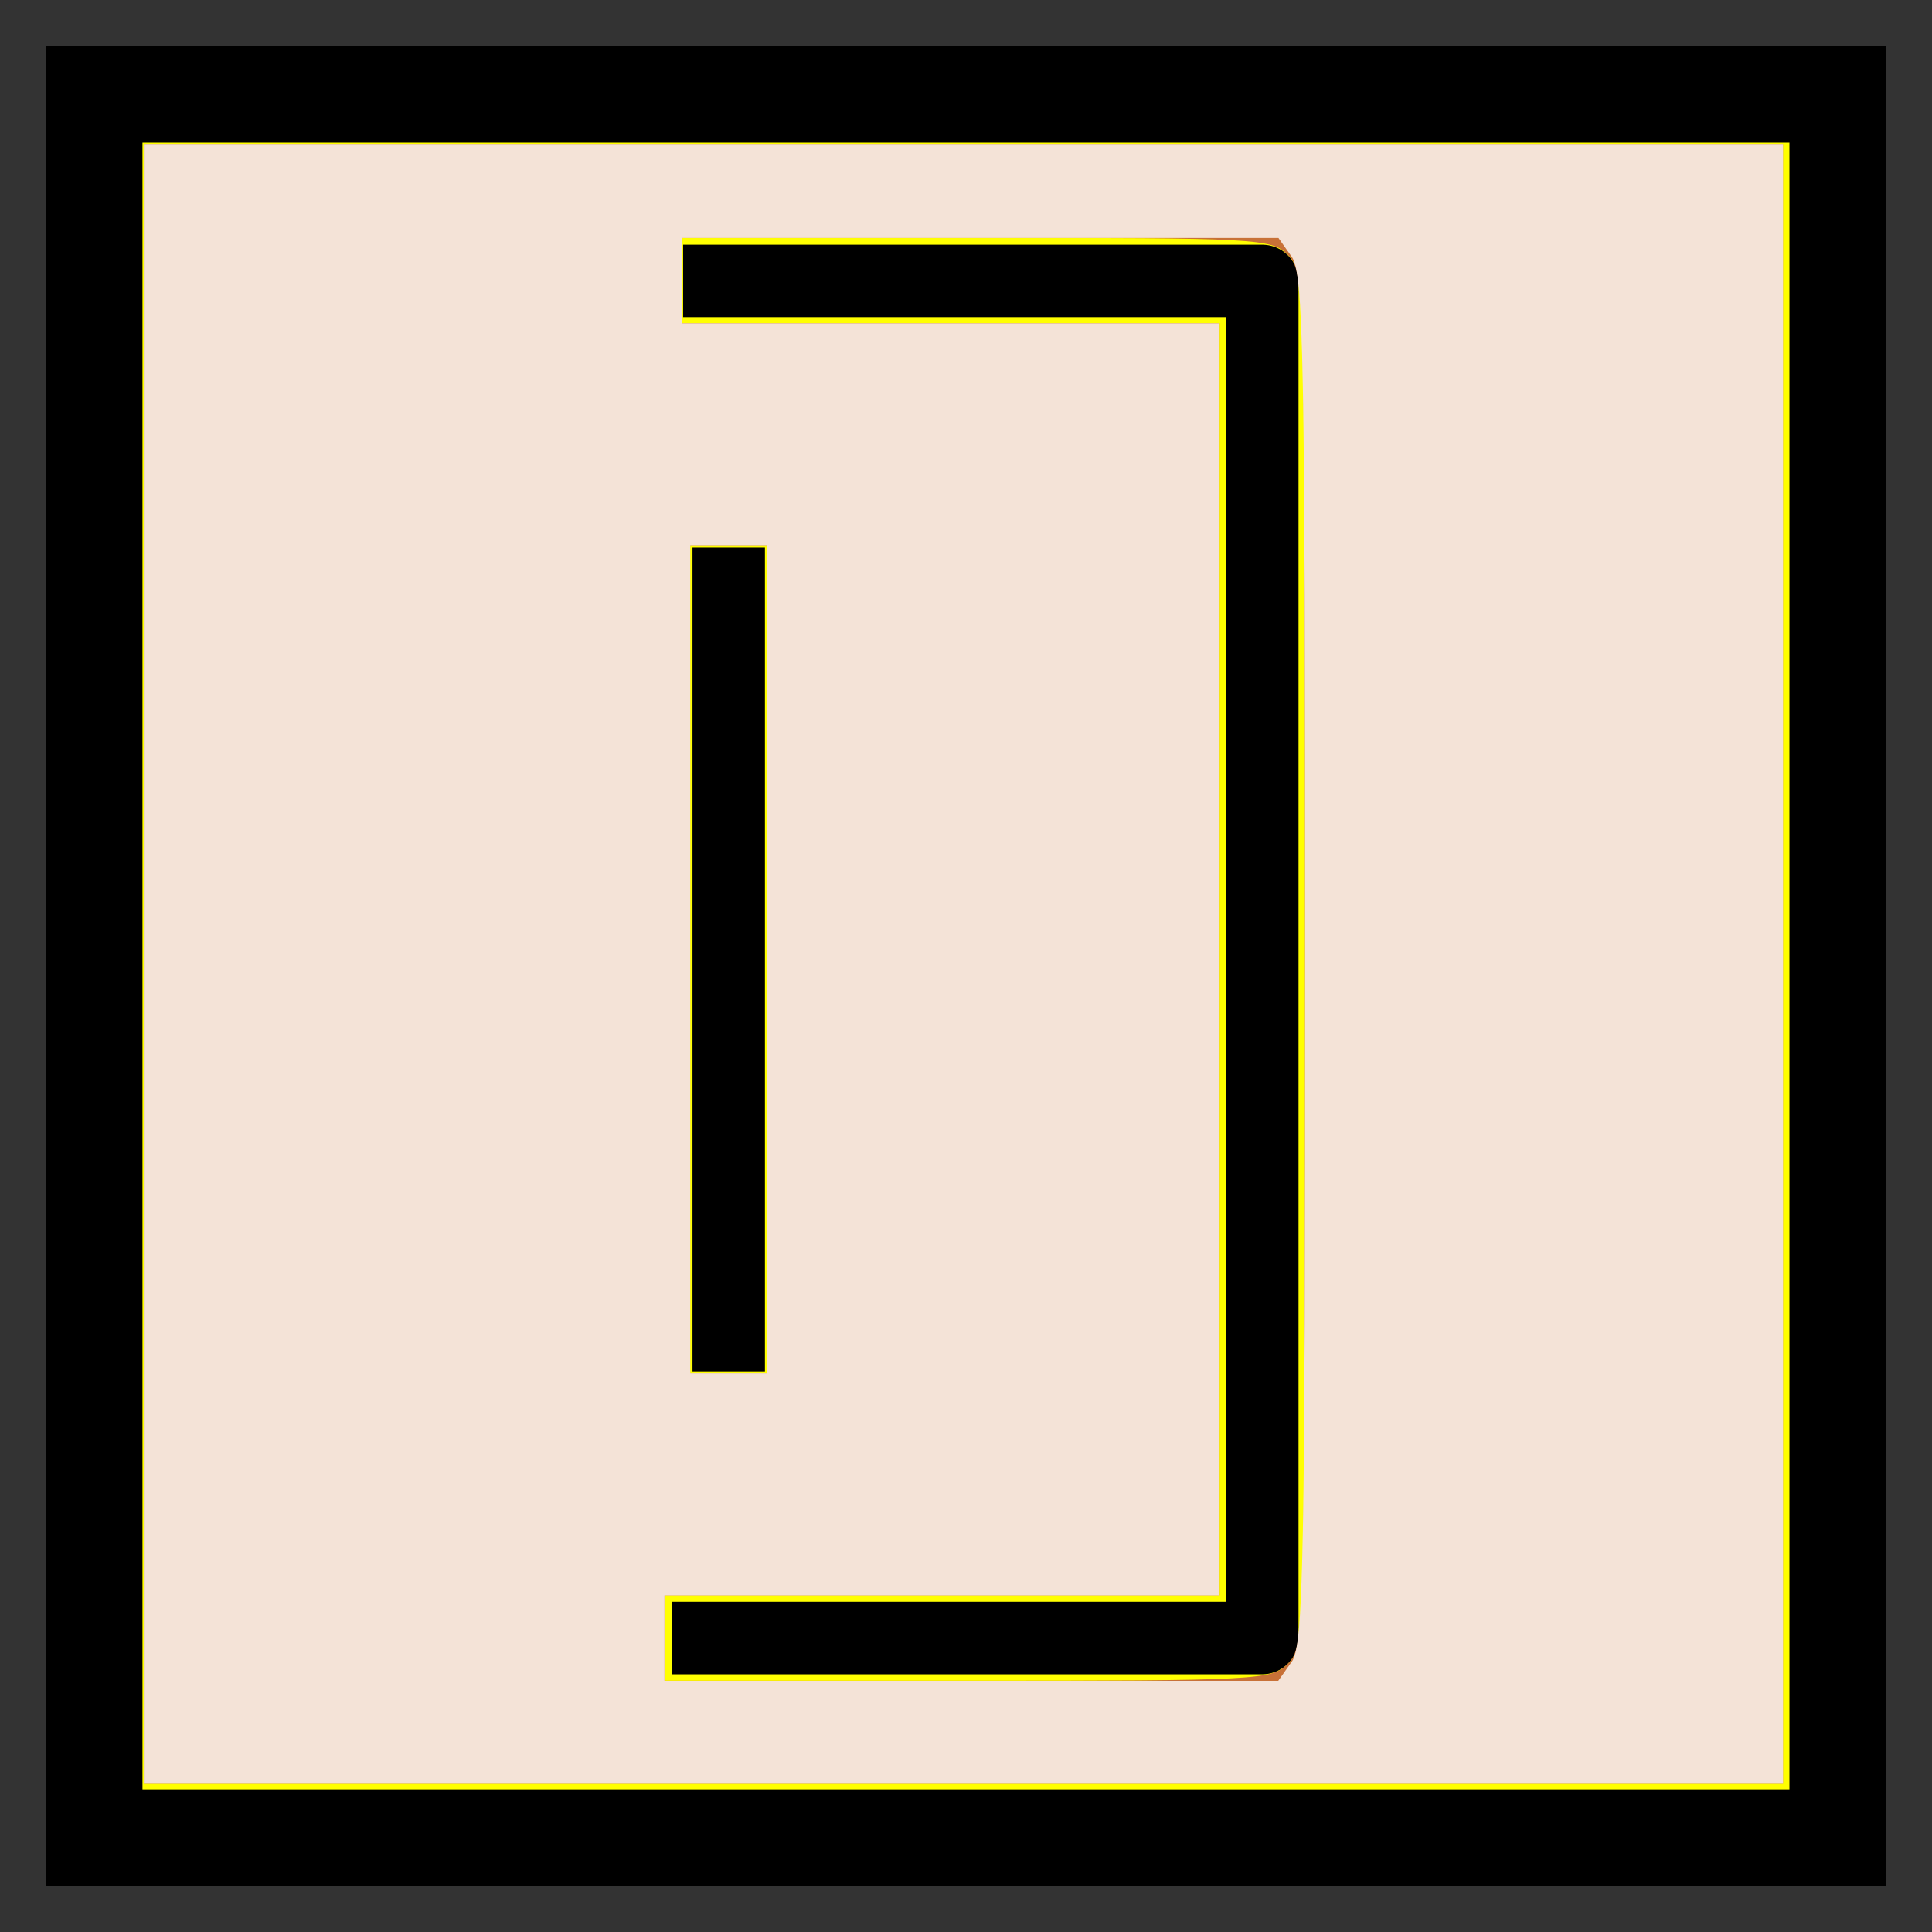 <?xml version="1.0" encoding="UTF-8" standalone="no"?>
<!-- Created with Inkscape (http://www.inkscape.org/) -->

<svg
   xmlns:dc="http://purl.org/dc/elements/1.1/"
   xmlns:cc="http://creativecommons.org/ns#"
   xmlns:rdf="http://www.w3.org/1999/02/22-rdf-syntax-ns#"
   xmlns:svg="http://www.w3.org/2000/svg"
   xmlns="http://www.w3.org/2000/svg"
   xmlns:sodipodi="http://sodipodi.sourceforge.net/DTD/sodipodi-0.dtd"
   xmlns:inkscape="http://www.inkscape.org/namespaces/inkscape"
   version="1.0"
   width="20.001"
   height="20.001"
   id="svg1307"
   sodipodi:version="0.32"
   inkscape:version="0.47 r22583"
   sodipodi:docname="fastValve 5.svg">
  <rect width="100%" height="100%" fill="#333333" stroke="none"/>
  <sodipodi:namedview
     inkscape:window-height="885"
     inkscape:window-width="942"
     inkscape:pageshadow="2"
     inkscape:pageopacity="0.0"
     borderopacity="1.0"
     bordercolor="#666666"
     pagecolor="#ffffff"
     id="base"
     inkscape:zoom="11.313708"
     inkscape:cx="-10.955699"
     inkscape:cy="-4.3814916"
     inkscape:window-x="4163"
     inkscape:window-y="21"
     inkscape:current-layer="svg1307"
     showgrid="false"
     showguides="true"
     inkscape:guide-bbox="true"
     inkscape:window-maximized="0"
     inkscape:snap-global="false"
     inkscape:snap-to-guides="true"
     inkscape:snap-grids="true">
    <inkscape:grid
       type="xygrid"
       id="grid2859"
       empspacing="10"
       visible="true"
       enabled="true"
       snapvisiblegridlinesonly="true"
       spacingx="0.5px"
       spacingy="0.5px" />
  </sodipodi:namedview>
  <defs
     id="defs1309">
    <inkscape:path-effect
       effect="skeletal"
       id="path-effect3647"
       is_visible="true"
       pattern="M 0,0 0,10 10,5 z"
       copytype="single_stretched"
       prop_scale="1"
       scale_y_rel="false"
       spacing="0"
       normal_offset="0"
       tang_offset="0"
       prop_units="false"
       vertical_pattern="false"
       fuse_tolerance="0" />
    <inkscape:path-effect
       effect="skeletal"
       id="path-effect2871"
       is_visible="true"
       pattern="M 0,0 0,10 10,5 z"
       copytype="single_stretched"
       prop_scale="1"
       scale_y_rel="false"
       spacing="0"
       normal_offset="0"
       tang_offset="0"
       prop_units="false"
       vertical_pattern="false"
       fuse_tolerance="0" />
    <inkscape:path-effect
       effect="skeletal"
       id="path-effect3599"
       is_visible="true"
       pattern="M 0,0 0,10 10,5 z"
       copytype="single_stretched"
       prop_scale="1"
       scale_y_rel="false"
       spacing="0"
       normal_offset="0"
       tang_offset="0"
       prop_units="false"
       vertical_pattern="false"
       fuse_tolerance="0" />
    <inkscape:perspective
       sodipodi:type="inkscape:persp3d"
       inkscape:vp_x="0 : 10.000478 : 1"
       inkscape:vp_y="0 : 1000 : 0"
       inkscape:vp_z="20.000525 : 10.000478 : 1"
       inkscape:persp3d-origin="10.000262 : 6.6669852 : 1"
       id="perspective17" />
    <inkscape:perspective
       id="perspective2858"
       inkscape:persp3d-origin="0.5 : 0.33333333 : 1"
       inkscape:vp_z="1 : 0.5 : 1"
       inkscape:vp_y="0 : 1000 : 0"
       inkscape:vp_x="0 : 0.5 : 1"
       sodipodi:type="inkscape:persp3d" />
    <inkscape:perspective
       id="perspective2916"
       inkscape:persp3d-origin="0.5 : 0.33333333 : 1"
       inkscape:vp_z="1 : 0.5 : 1"
       inkscape:vp_y="0 : 1000 : 0"
       inkscape:vp_x="0 : 0.5 : 1"
       sodipodi:type="inkscape:persp3d" />
    <inkscape:perspective
       id="perspective2827"
       inkscape:persp3d-origin="0.5 : 0.33333333 : 1"
       inkscape:vp_z="1 : 0.5 : 1"
       inkscape:vp_y="0 : 1000 : 0"
       inkscape:vp_x="0 : 0.5 : 1"
       sodipodi:type="inkscape:persp3d" />
  </defs>
  <path
     style="color:#000000;fill:none;stroke:#000000;stroke-width:0.057;stroke-opacity:1;marker:none;visibility:visible;display:inline;overflow:visible;enable-background:accumulate"
     d="m 6.527,2.029 0,0.103 -0.498,0 0,0.103 0.872,0 0,0.103 -0.498,0 0,0.077"
     id="path3645"
     sodipodi:nodetypes="cccccccc" />
  <path
     id="epicscolour1-5"
     vector-effect="non-scaling-stroke"
     style="fill:#ffff00;fill-opacity:1;stroke:#000000;stroke-width:1;stroke-linecap:butt;stroke-linejoin:miter;stroke-miterlimit:4;stroke-opacity:1;stroke-dasharray:none"
     d="m 0.975,19.026 0,-18.05 18.05,0 0,18.05 -18.05,0 z"
     sodipodi:nodetypes="ccccc" />
  <path
     id="epicscolour1-5-2"
     vector-effect="non-scaling-stroke"
     style="fill:#ffff00;fill-opacity:1;stroke:#000000;stroke-width:0.75;stroke-linecap:butt;stroke-linejoin:round;stroke-miterlimit:4;stroke-opacity:1;stroke-dasharray:none;opacity:1"
     d="m 7.544,14.198 0,-8.53 m -0.472,-2.76 5.996,0 0,14.05 -6.114,0"
     sodipodi:nodetypes="cccccc" />
  <path
     style="fill:#c87137;stroke-width:0.75;stroke-linejoin:miter;stroke-miterlimit:4;stroke-dasharray:none"
     d="m 1.489,9.975 0,-8.485 8.485,0 8.485,0 0,8.485 0,8.485 -8.485,0 -8.485,0 0,-8.485 z M 13.333,17.223 c 0.174,-0.174 0.177,-0.295 0.177,-7.292 0,-6.997 -0.003,-7.118 -0.177,-7.292 C 13.163,2.469 13.039,2.462 10.107,2.462 l -3.049,0 0,0.442 0,0.442 2.784,0 2.784,0 0,6.585 0,6.585 -2.873,0 -2.873,0 0,0.442 0,0.442 3.138,0 c 3.02,0 3.144,-0.007 3.315,-0.177 z m -5.392,-7.292 0,-4.287 -0.398,0 -0.398,0 0,4.287 0,4.287 0.398,0 0.398,0 0,-4.287 z"
     id="path2821" />
  <path
     style="fill:#f4e3d7;stroke-width:0.75;stroke-linejoin:miter;stroke-miterlimit:4;stroke-dasharray:none"
     d="m 1.489,9.975 0,-8.485 8.485,0 8.485,0 0,8.485 0,8.485 -8.485,0 -8.485,0 0,-8.485 z M 13.373,17.203 c 0.122,-0.174 0.138,-1.011 0.138,-7.272 0,-6.261 -0.016,-7.099 -0.138,-7.272 l -0.138,-0.196 -3.089,0 -3.089,0 0,0.442 0,0.442 2.784,0 2.784,0 0,6.585 0,6.585 -2.873,0 -2.873,0 0,0.442 0,0.442 3.177,0 3.177,0 0.138,-0.196 0,0 z m -5.431,-7.272 0,-4.287 -0.398,0 -0.398,0 0,4.287 0,4.287 0.398,0 0.398,0 0,-4.287 z"
     id="path2822" />
</svg>
